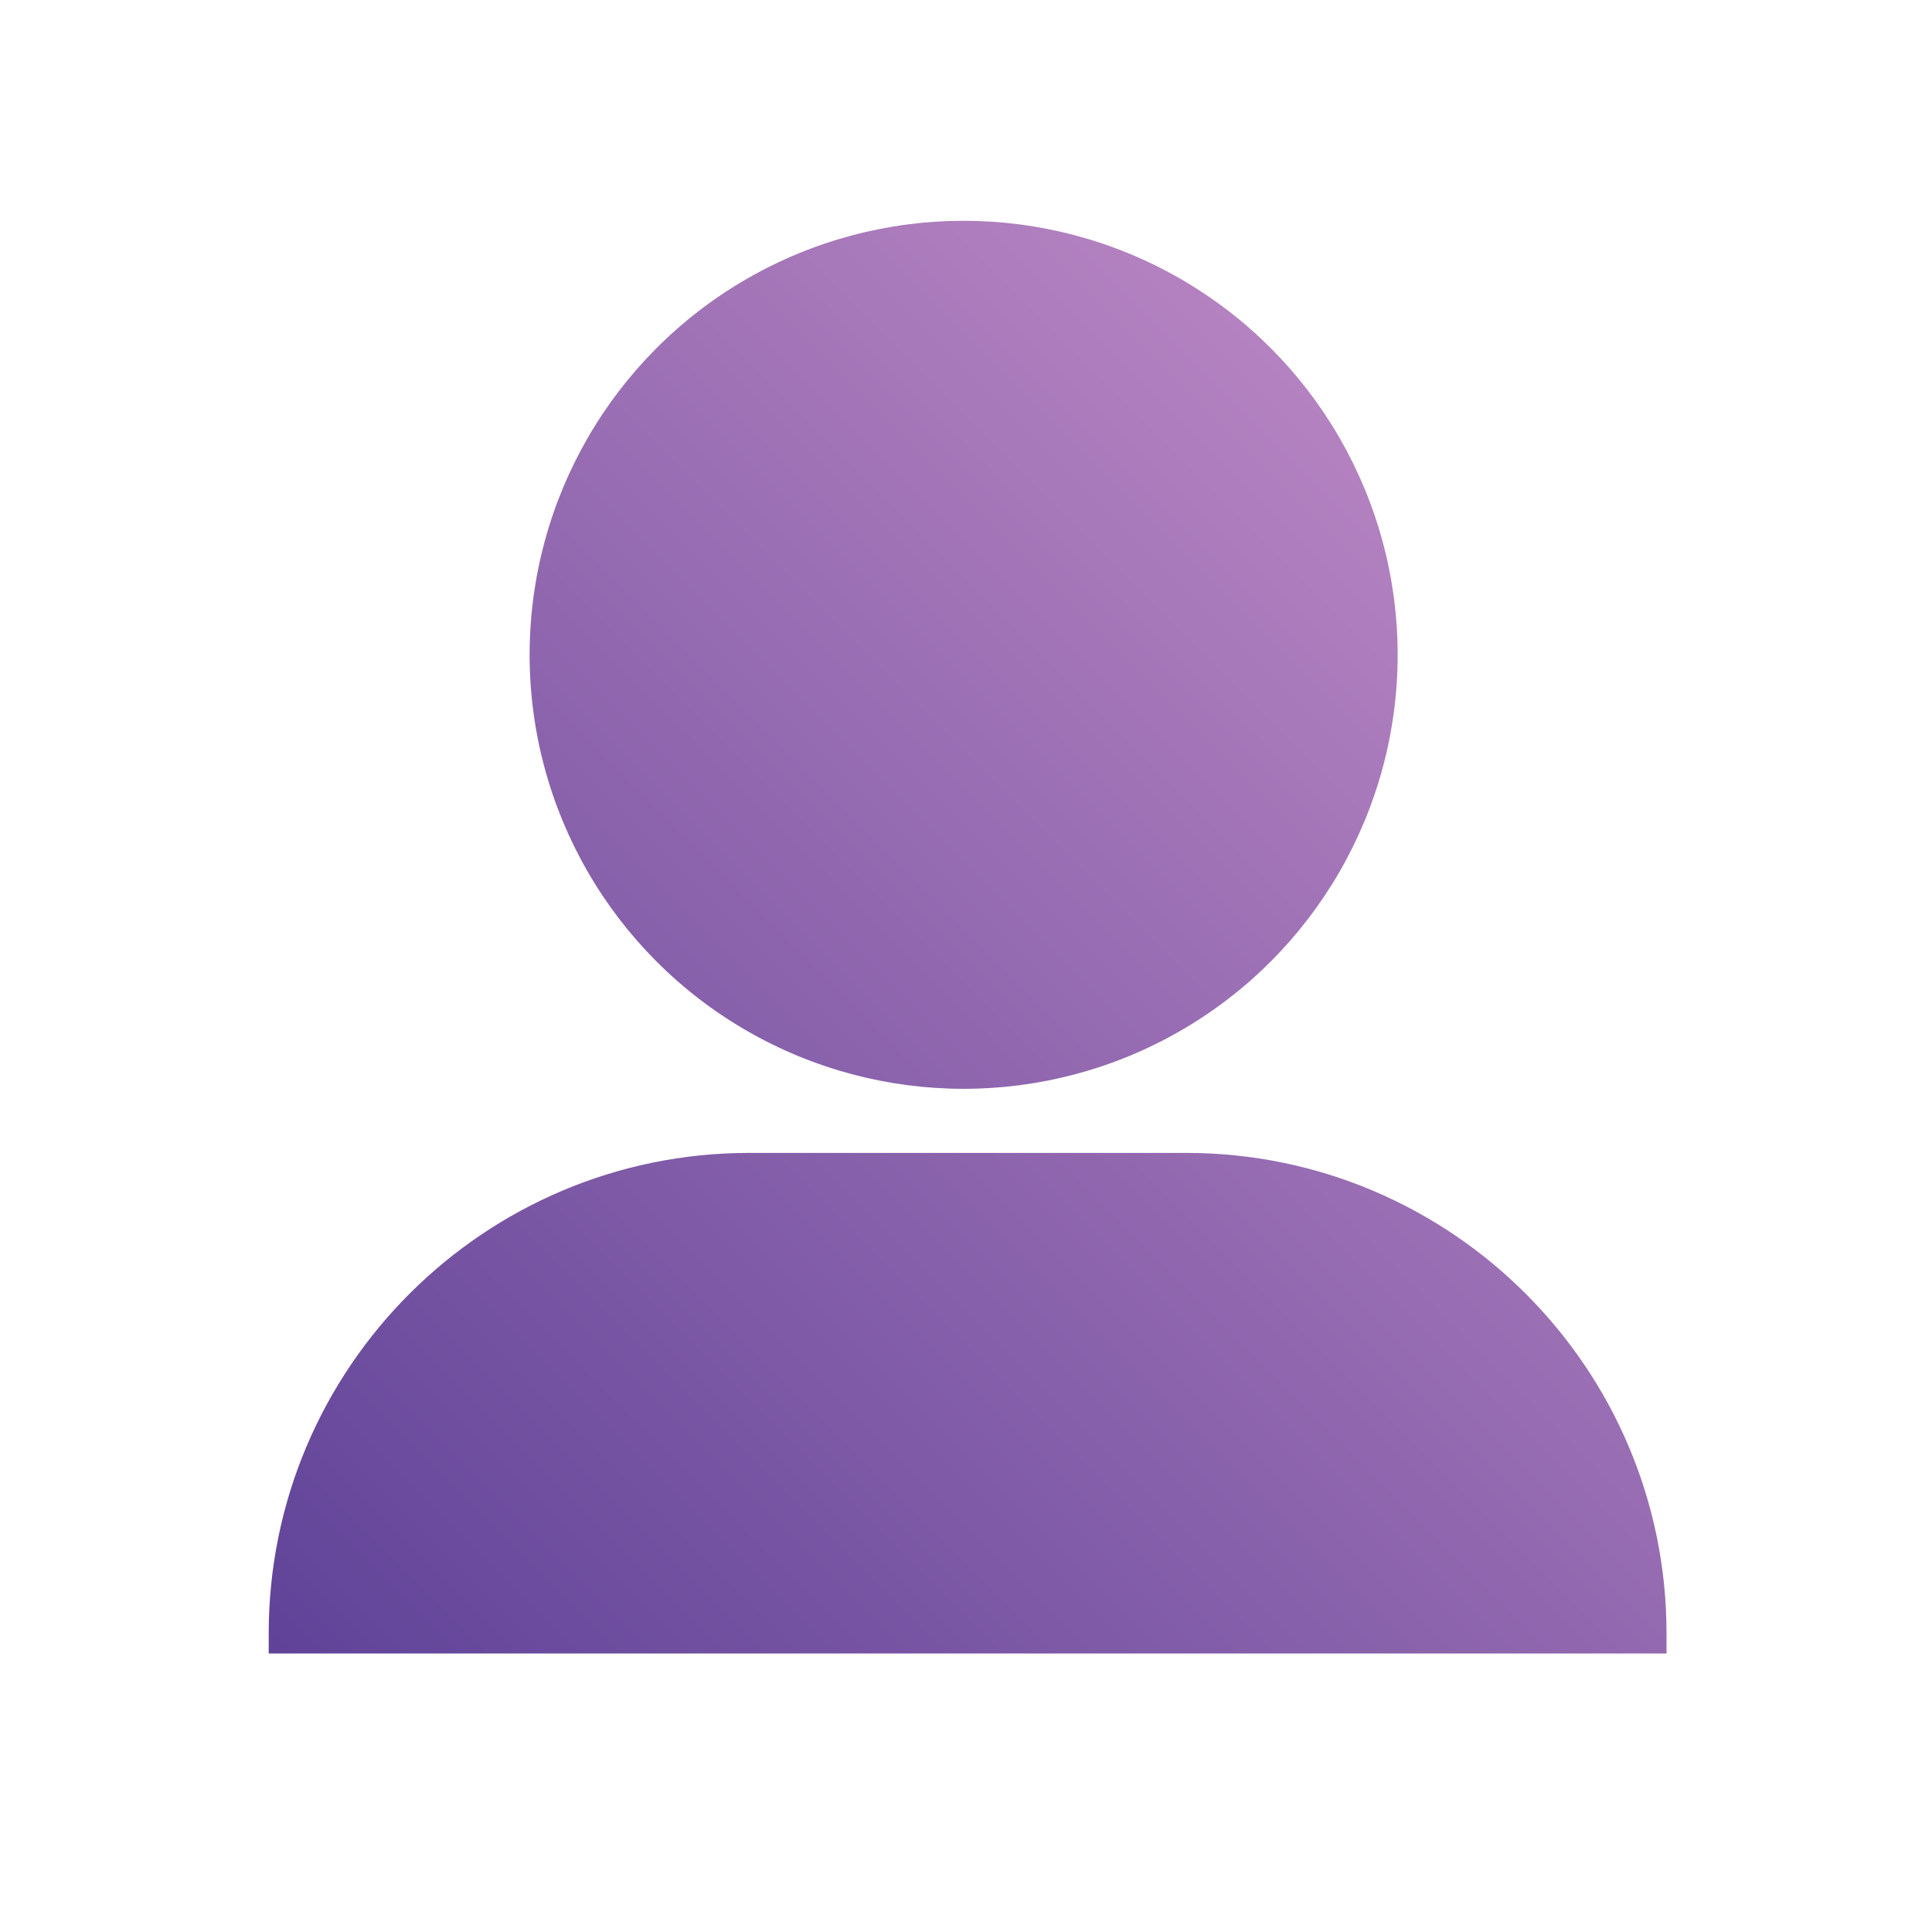<?xml version="1.0" encoding="UTF-8" standalone="no"?>
<!DOCTYPE svg PUBLIC "-//W3C//DTD SVG 1.1//EN" "http://www.w3.org/Graphics/SVG/1.1/DTD/svg11.dtd">
<svg width="100%" height="100%" viewBox="0 0 800 800" version="1.1" xmlns="http://www.w3.org/2000/svg" xmlns:xlink="http://www.w3.org/1999/xlink" xml:space="preserve" xmlns:serif="http://www.serif.com/" style="fill-rule:evenodd;clip-rule:evenodd;stroke-linejoin:round;stroke-miterlimit:2;">
    <g transform="matrix(1,0,0,1,-1159,-1950)">
        <g transform="matrix(2.02,0,0,2.02,872.216,1393.69)">
            <rect x="142.327" y="275.741" width="396.011" height="396.011" style="fill:none;"/>
            <g transform="matrix(0.288,0,0,0.288,-916.617,58.12)">
                <circle cx="4361.54" cy="1220.52" r="308.919" style="fill:url(#_Linear1);"/>
            </g>
            <g transform="matrix(0.495,0,0,0.495,21.801,-702.18)">
                <path d="M354.048,2659.65L932.913,2659.65L932.913,2651.36C932.913,2541.52 843.742,2452.35 733.908,2452.35L553.052,2452.35C443.219,2452.35 354.048,2541.52 354.048,2651.36L354.048,2659.65Z" style="fill:url(#_Linear2);"/>
            </g>
        </g>
    </g>
    <defs>
        <linearGradient id="_Linear1" x1="0" y1="0" x2="1" y2="0" gradientUnits="userSpaceOnUse" gradientTransform="matrix(-1374.13,1374.15,-492.095,-492.089,5048.61,755.142)"><stop offset="0" style="stop-color:rgb(218,158,210);stop-opacity:1"/><stop offset="1" style="stop-color:rgb(74,51,142);stop-opacity:1"/></linearGradient>
        <linearGradient id="_Linear2" x1="0" y1="0" x2="1" y2="0" gradientUnits="userSpaceOnUse" gradientTransform="matrix(-800,800.011,-286.49,-286.487,1035.72,1975.57)"><stop offset="0" style="stop-color:rgb(218,158,210);stop-opacity:1"/><stop offset="1" style="stop-color:rgb(74,51,142);stop-opacity:1"/></linearGradient>
    </defs>
</svg>
